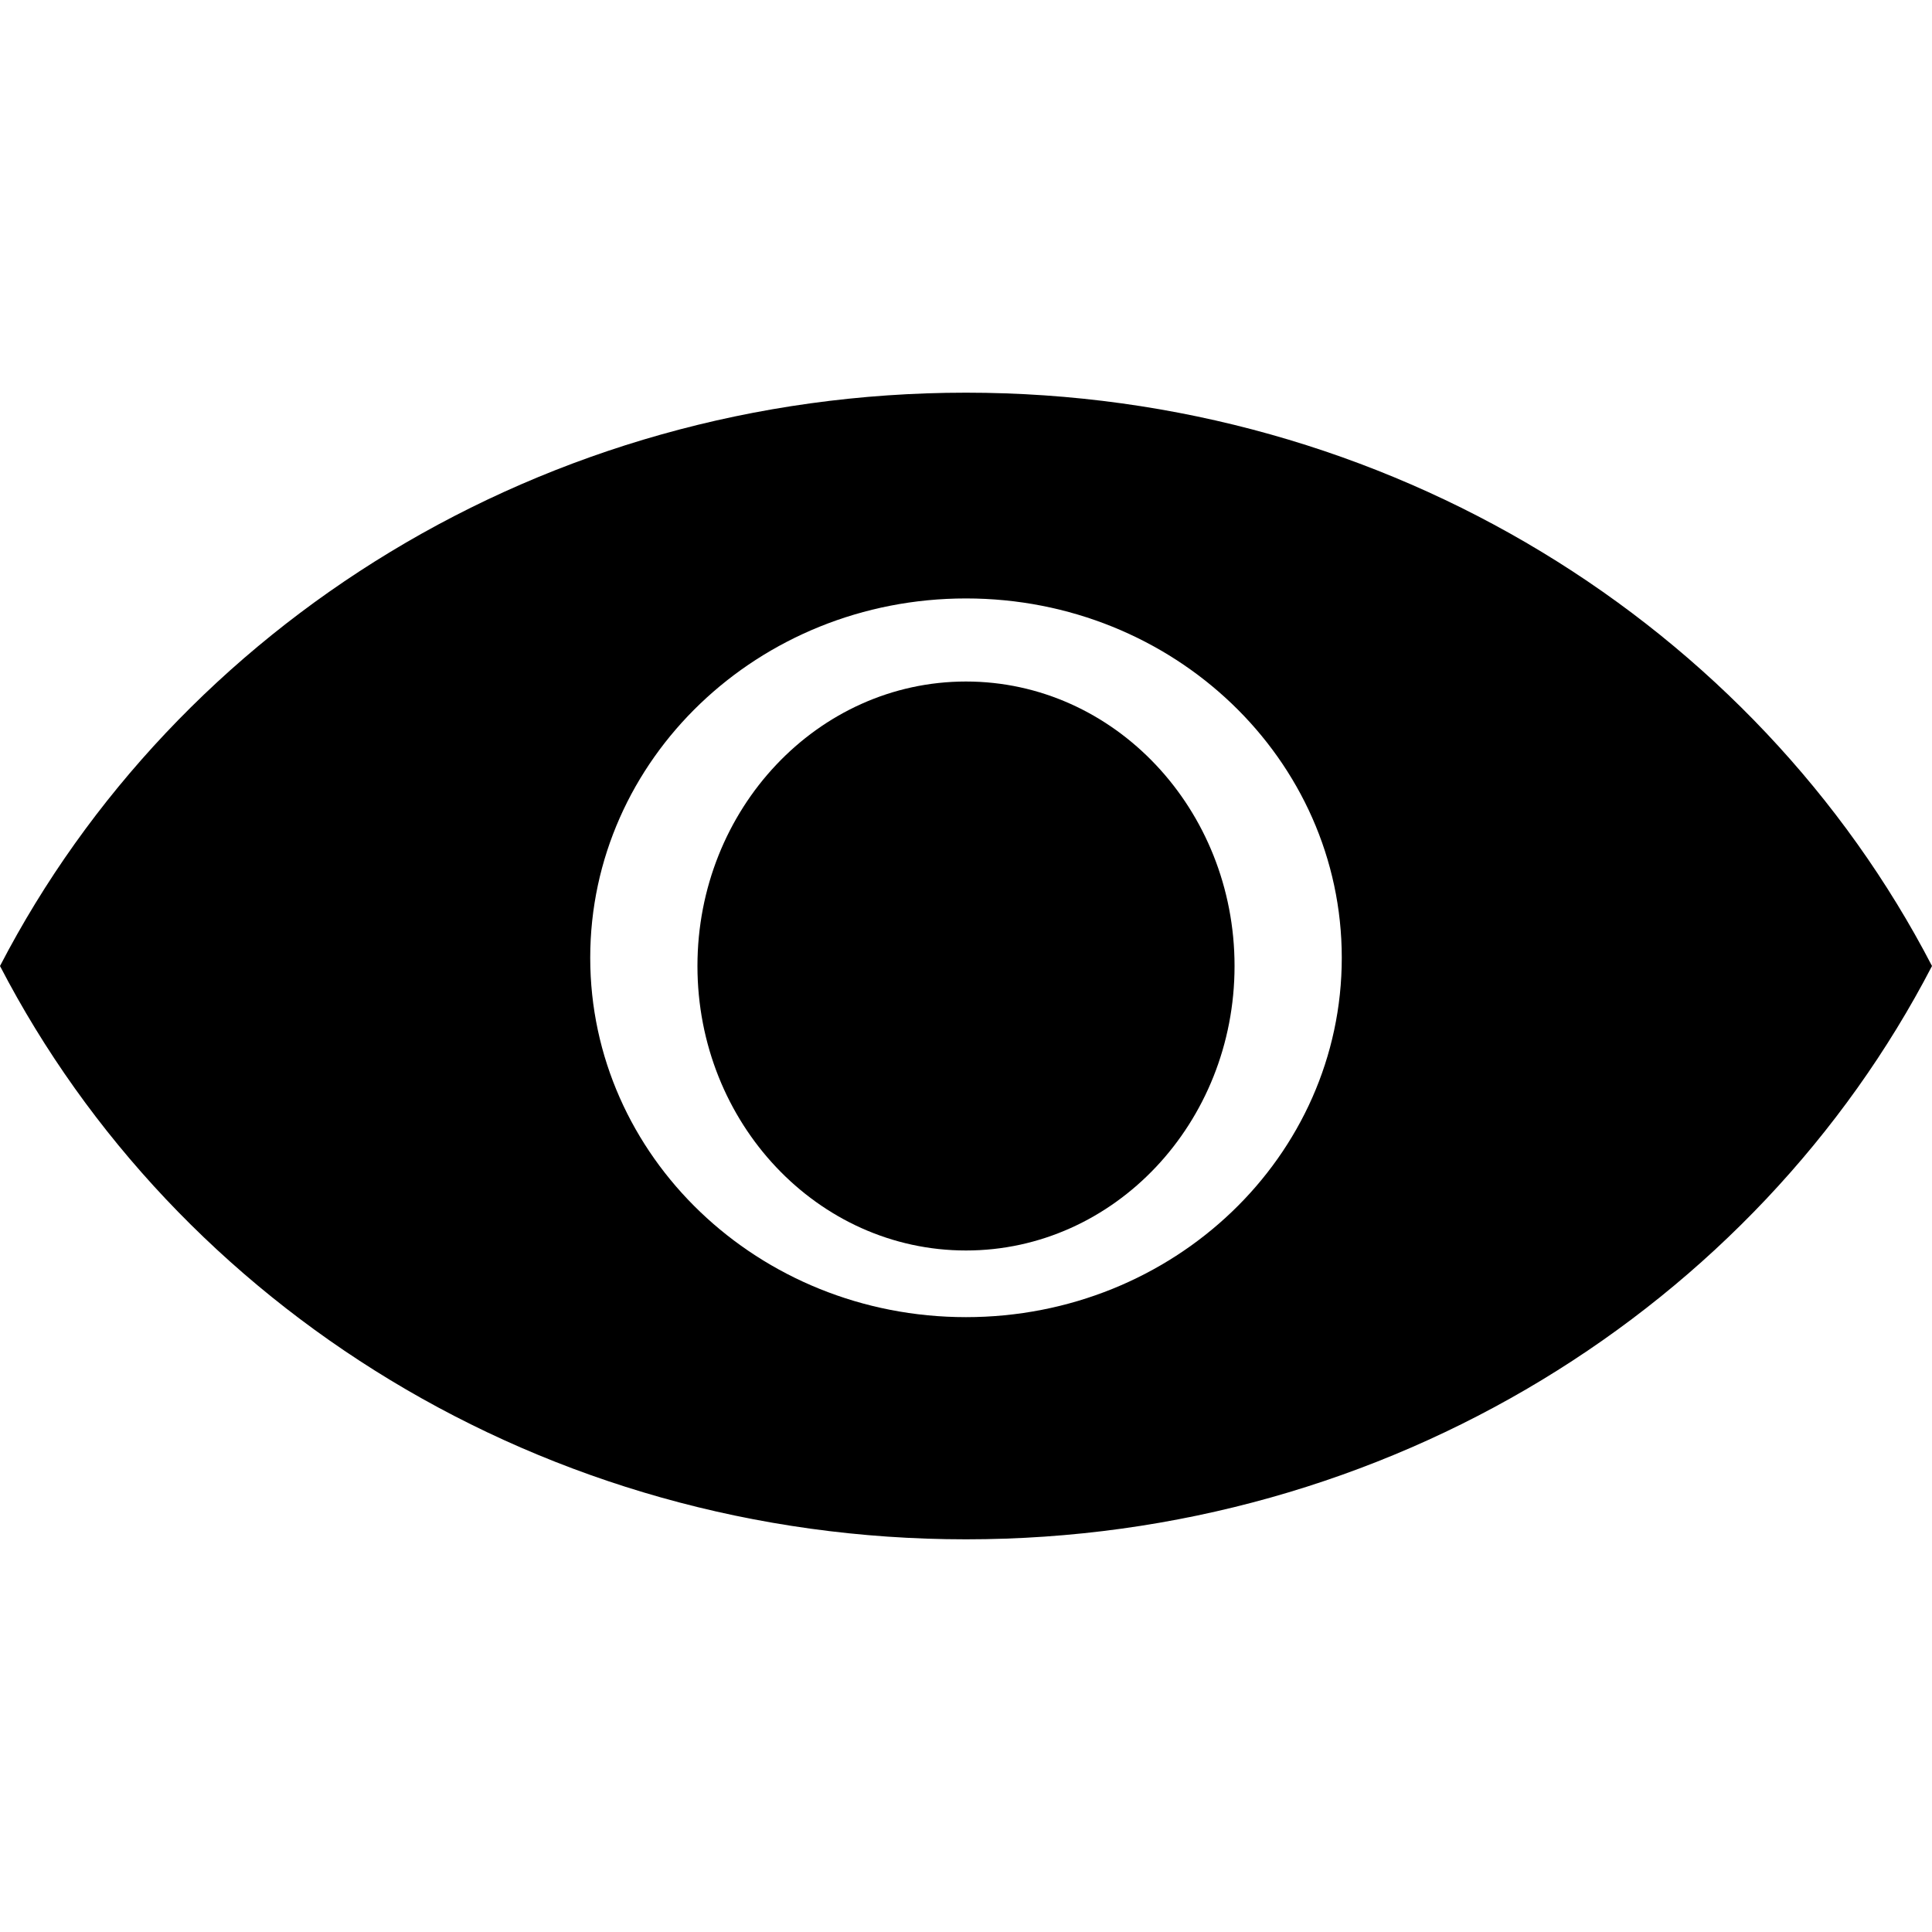 <svg t="1702884518712" class="icon" viewBox="0 0 1024 1024" version="1.1" xmlns="http://www.w3.org/2000/svg" p-id="3883" width="16" height="16"><path d="M1024 512c-93.44 180.224-287.744 303.872-512 303.872S93.44 692.224 0 512c93.44-180.224 287.744-303.872 512-303.872S930.56 331.776 1024 512zM512 698.112c110.08 0 199.168-85.248 199.168-190.464S622.08 317.184 512 317.184s-199.168 85.248-199.168 190.464S401.92 698.112 512 698.112z" p-id="3884"></path><path d="M369.664 512c0 83.2 63.744 150.784 142.336 150.784S654.336 595.2 654.336 512 590.592 361.216 512 361.216 369.664 428.8 369.664 512z" p-id="3885"></path></svg>